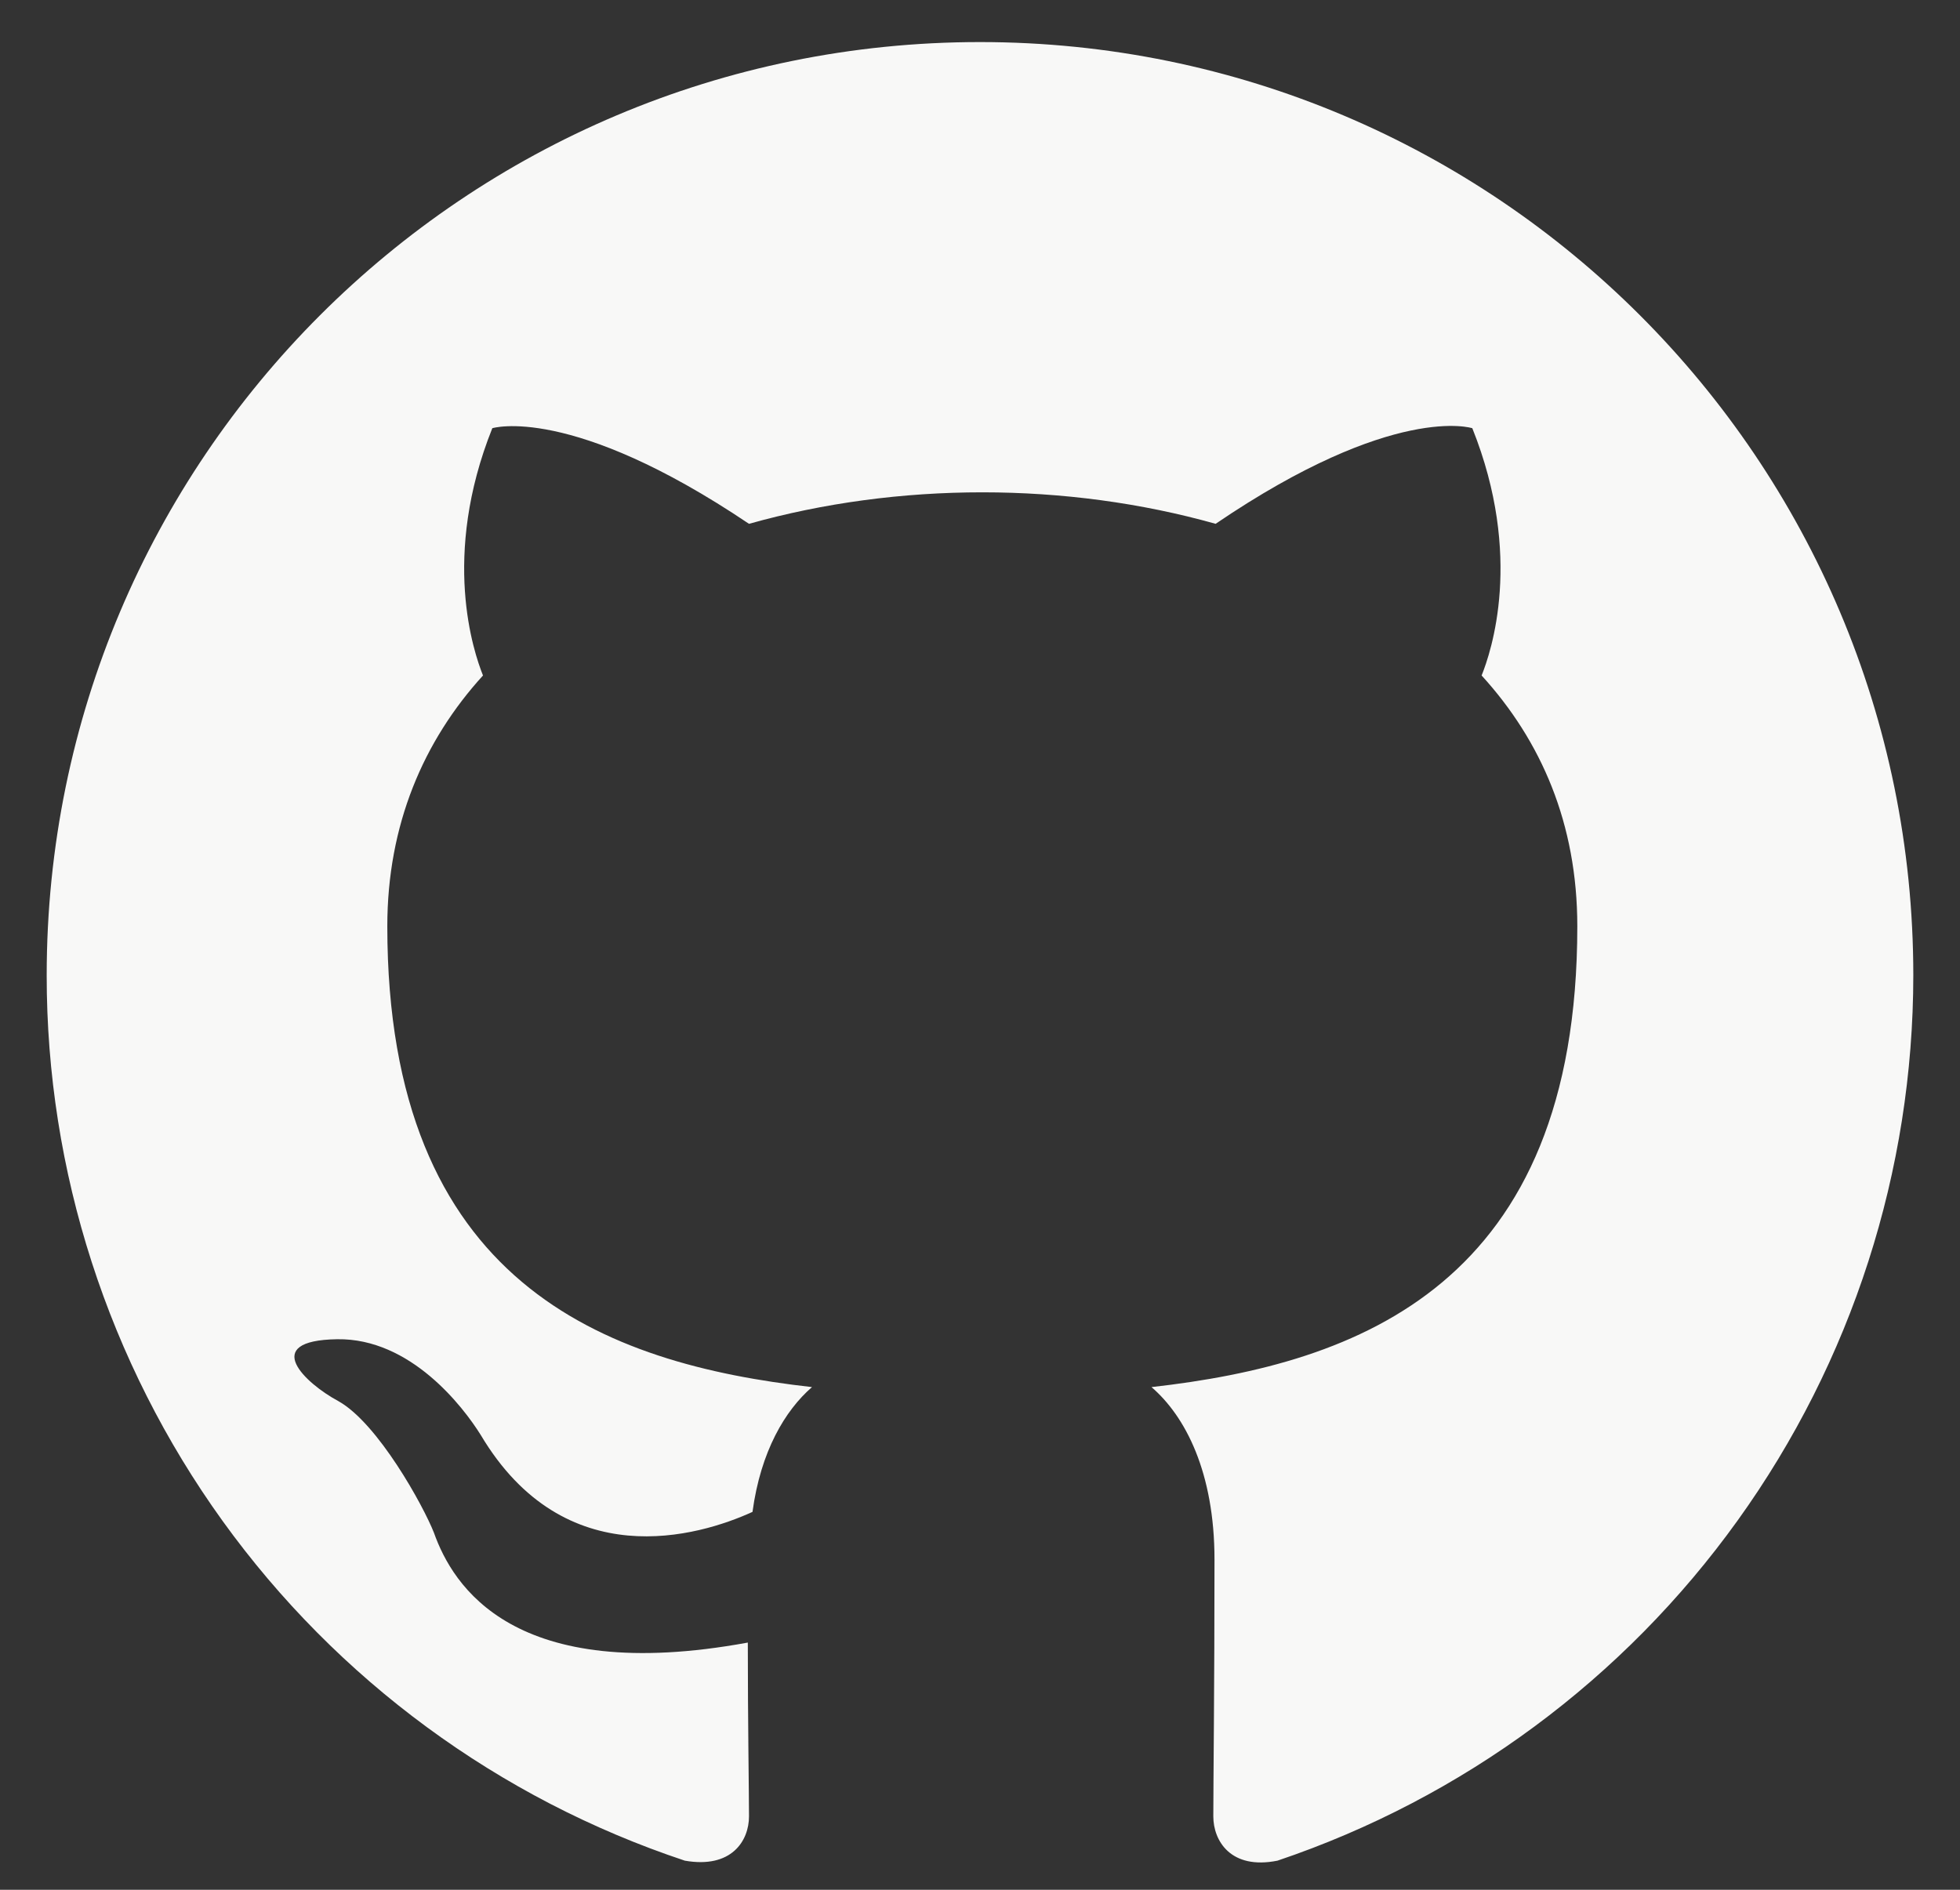 <svg width="28" height="27" viewBox="0 0 28 27" fill="none" xmlns="http://www.w3.org/2000/svg">
<rect x="0" y="0" width="28" height="27" fill="#333333" stroke="none"/>
<path d="M14 0.601C21.366 0.601 27.333 6.568 27.333 13.934C27.332 16.728 26.456 19.451 24.826 21.72C23.197 23.99 20.897 25.691 18.25 26.584C17.583 26.718 17.333 26.301 17.333 25.951C17.333 25.501 17.35 24.068 17.35 22.284C17.35 21.034 16.933 20.234 16.45 19.818C19.416 19.484 22.533 18.351 22.533 13.234C22.533 11.768 22.017 10.584 21.166 9.651C21.3 9.318 21.767 7.951 21.033 6.118C21.033 6.118 19.916 5.751 17.366 7.484C16.3 7.184 15.166 7.034 14.033 7.034C12.9 7.034 11.767 7.184 10.7 7.484C8.15 5.768 7.033 6.118 7.033 6.118C6.3 7.951 6.767 9.318 6.9 9.651C6.05 10.584 5.533 11.784 5.533 13.234C5.533 18.334 8.633 19.484 11.6 19.818C11.216 20.151 10.867 20.734 10.75 21.601C9.983 21.951 8.067 22.518 6.867 20.501C6.617 20.101 5.867 19.118 4.817 19.134C3.7 19.151 4.367 19.768 4.833 20.018C5.4 20.334 6.05 21.518 6.2 21.901C6.467 22.651 7.333 24.084 10.683 23.468C10.683 24.584 10.7 25.634 10.7 25.951C10.7 26.301 10.45 26.701 9.783 26.584C7.128 25.7 4.818 24.003 3.181 21.732C1.545 19.461 0.665 16.733 0.667 13.934C0.667 6.568 6.633 0.601 14 0.601Z" fill="#F8F8F7"/>
</svg>
